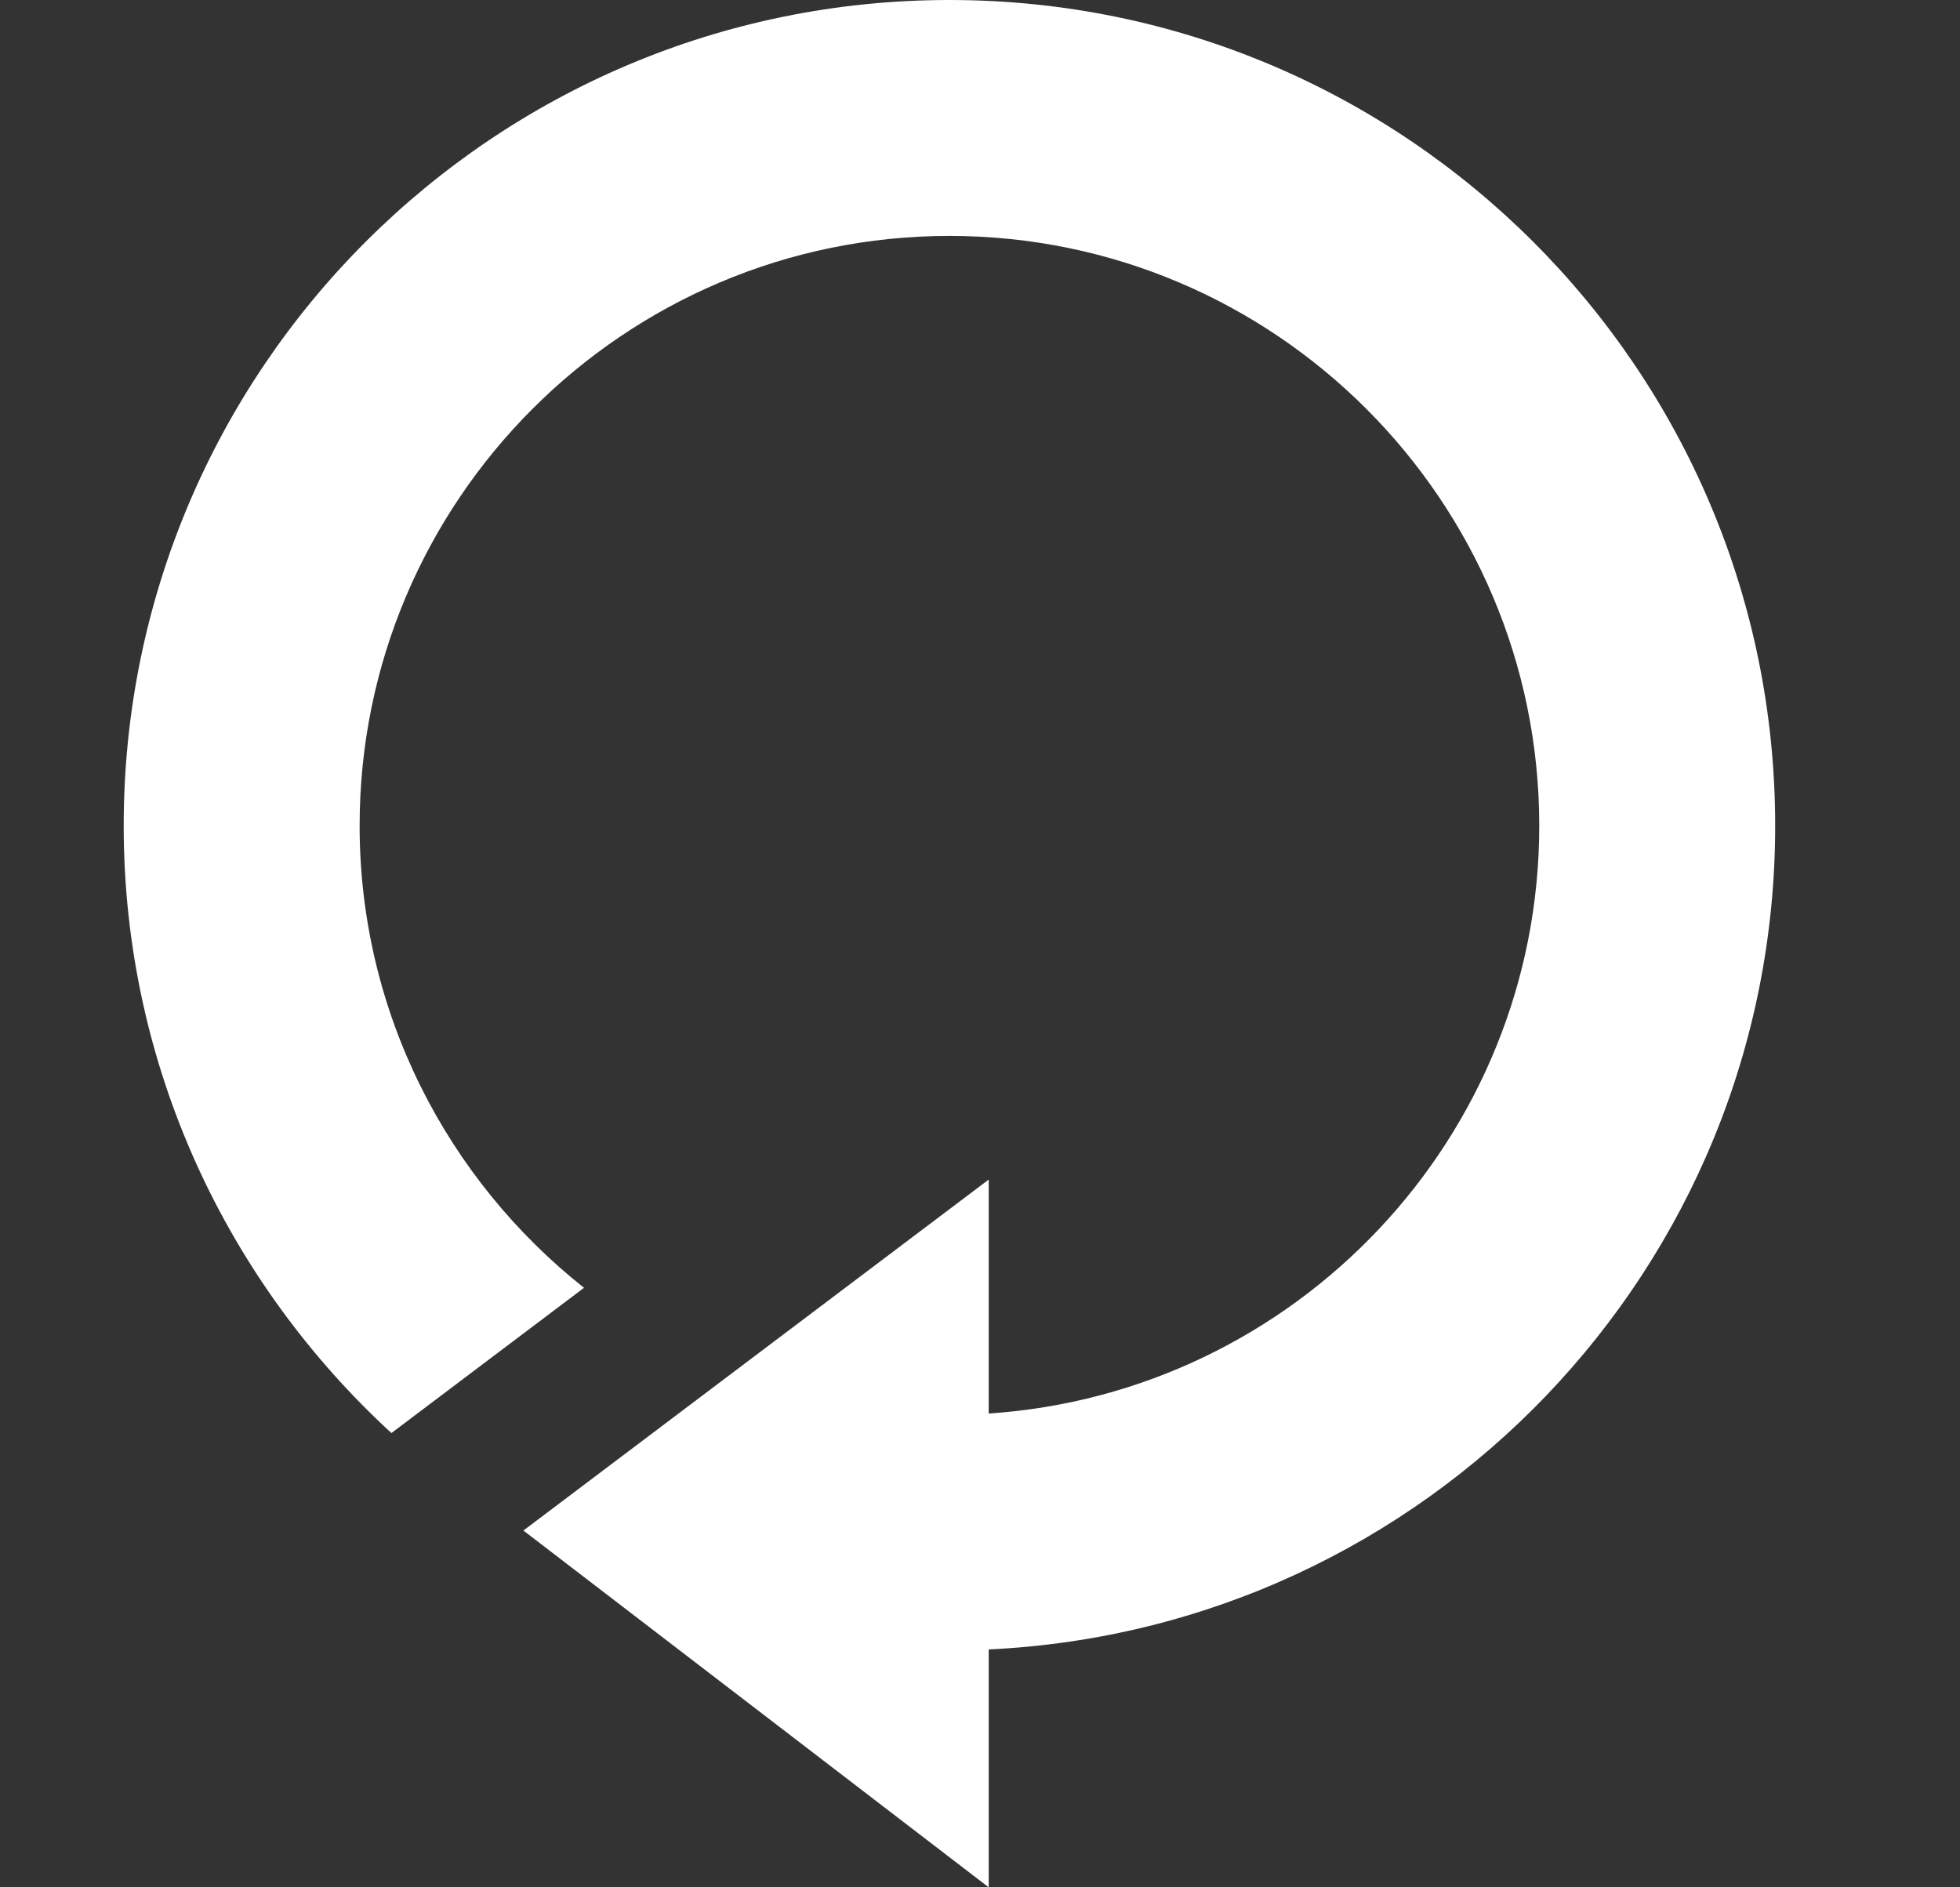 <svg width="27" height="26" viewBox="0 0 27 26" fill="none" xmlns="http://www.w3.org/2000/svg">
<rect x="0" y="0" width="27" height="26" fill="#333333" stroke="none"/>
<path d="M24.454 11.375C24.454 17.473 19.648 22.438 13.62 22.723V26L7.21 21.085L13.62 16.25V19.473C17.847 19.191 21.204 15.673 21.204 11.375C21.204 6.894 17.559 3.25 13.079 3.25C8.598 3.25 4.954 6.894 4.954 11.375C4.954 13.954 6.166 16.252 8.045 17.741L5.392 19.742C3.13 17.663 1.704 14.689 1.704 11.375C1.704 5.094 6.797 0 13.079 0C19.36 0 24.454 5.094 24.454 11.375Z" fill="white"/>
</svg>
